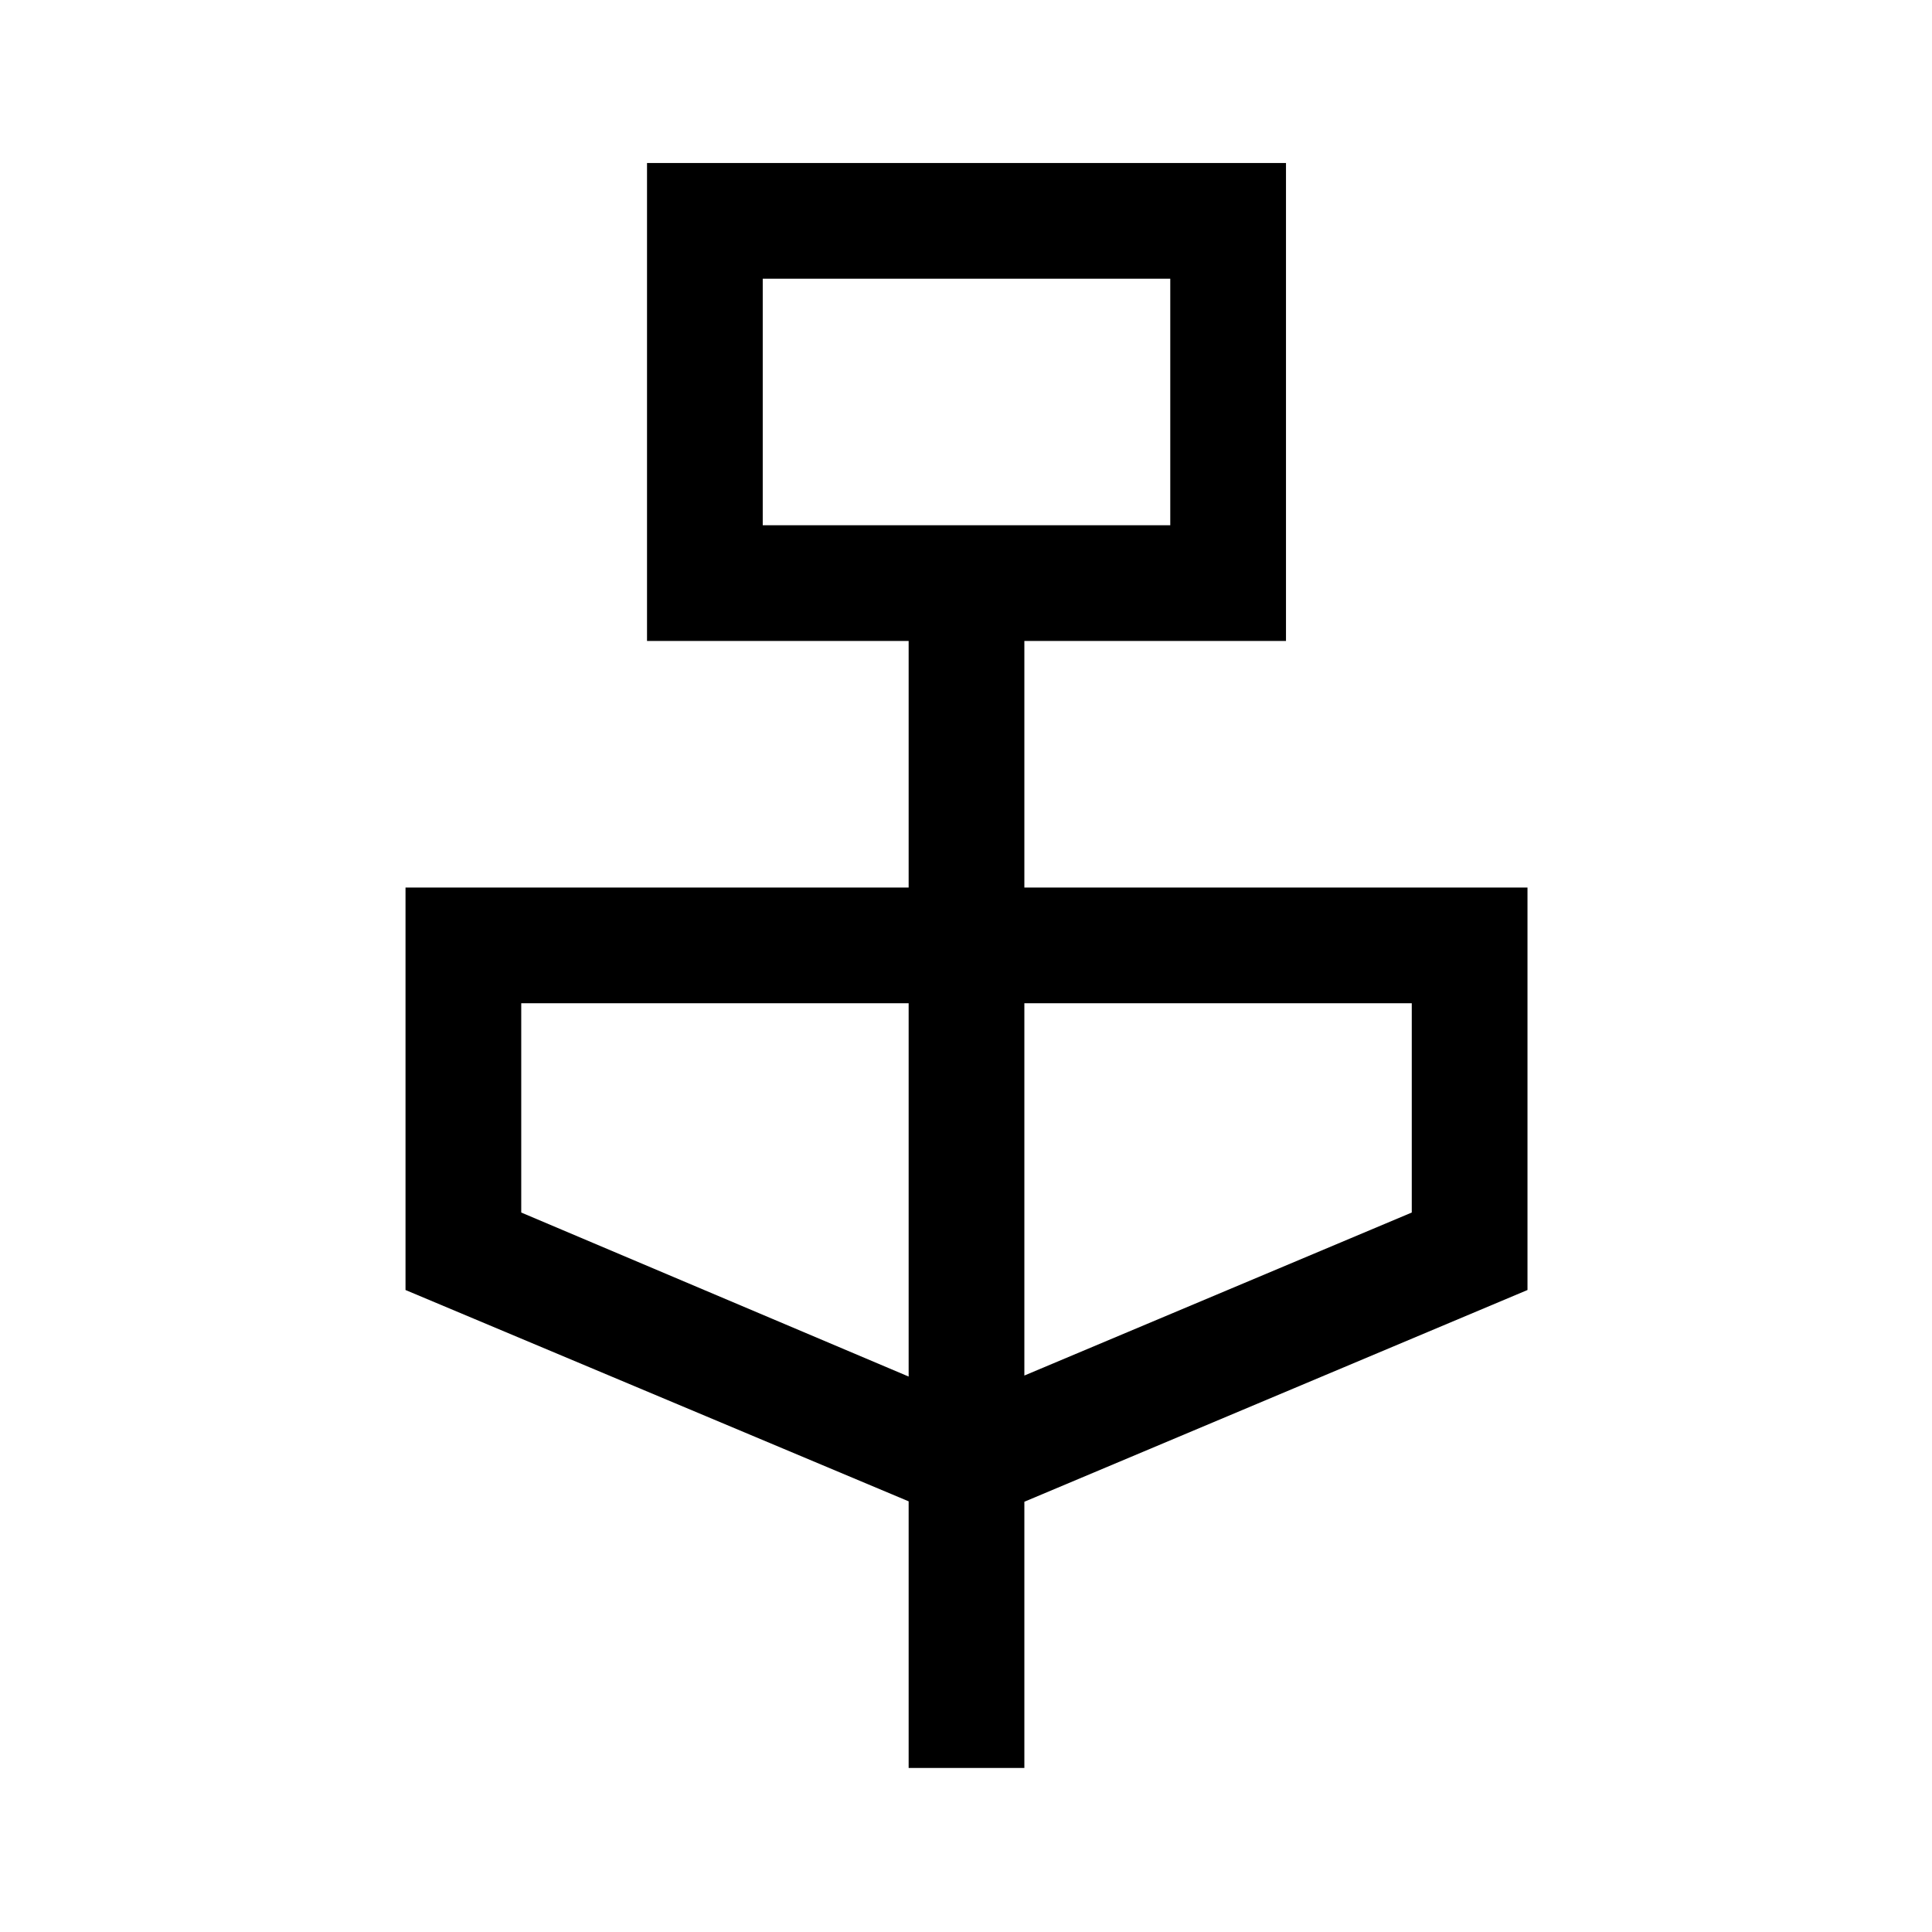 <svg xmlns="http://www.w3.org/2000/svg" height="48" viewBox="0 -960 960 960" width="48"><path d="M451.5-81.5V-214l-250-105v-200h250v-122.5h-130V-879H639v237.5H509V-519h250v200L509-213.79V-81.5h-57.5ZM379-699h202.5v-122.5H379V-699Zm72.5 423v-185.5H259v104L451.5-276Zm57.5-.5 192.5-81v-104H509v185ZM379-699v-122.5V-699Z"/></svg>